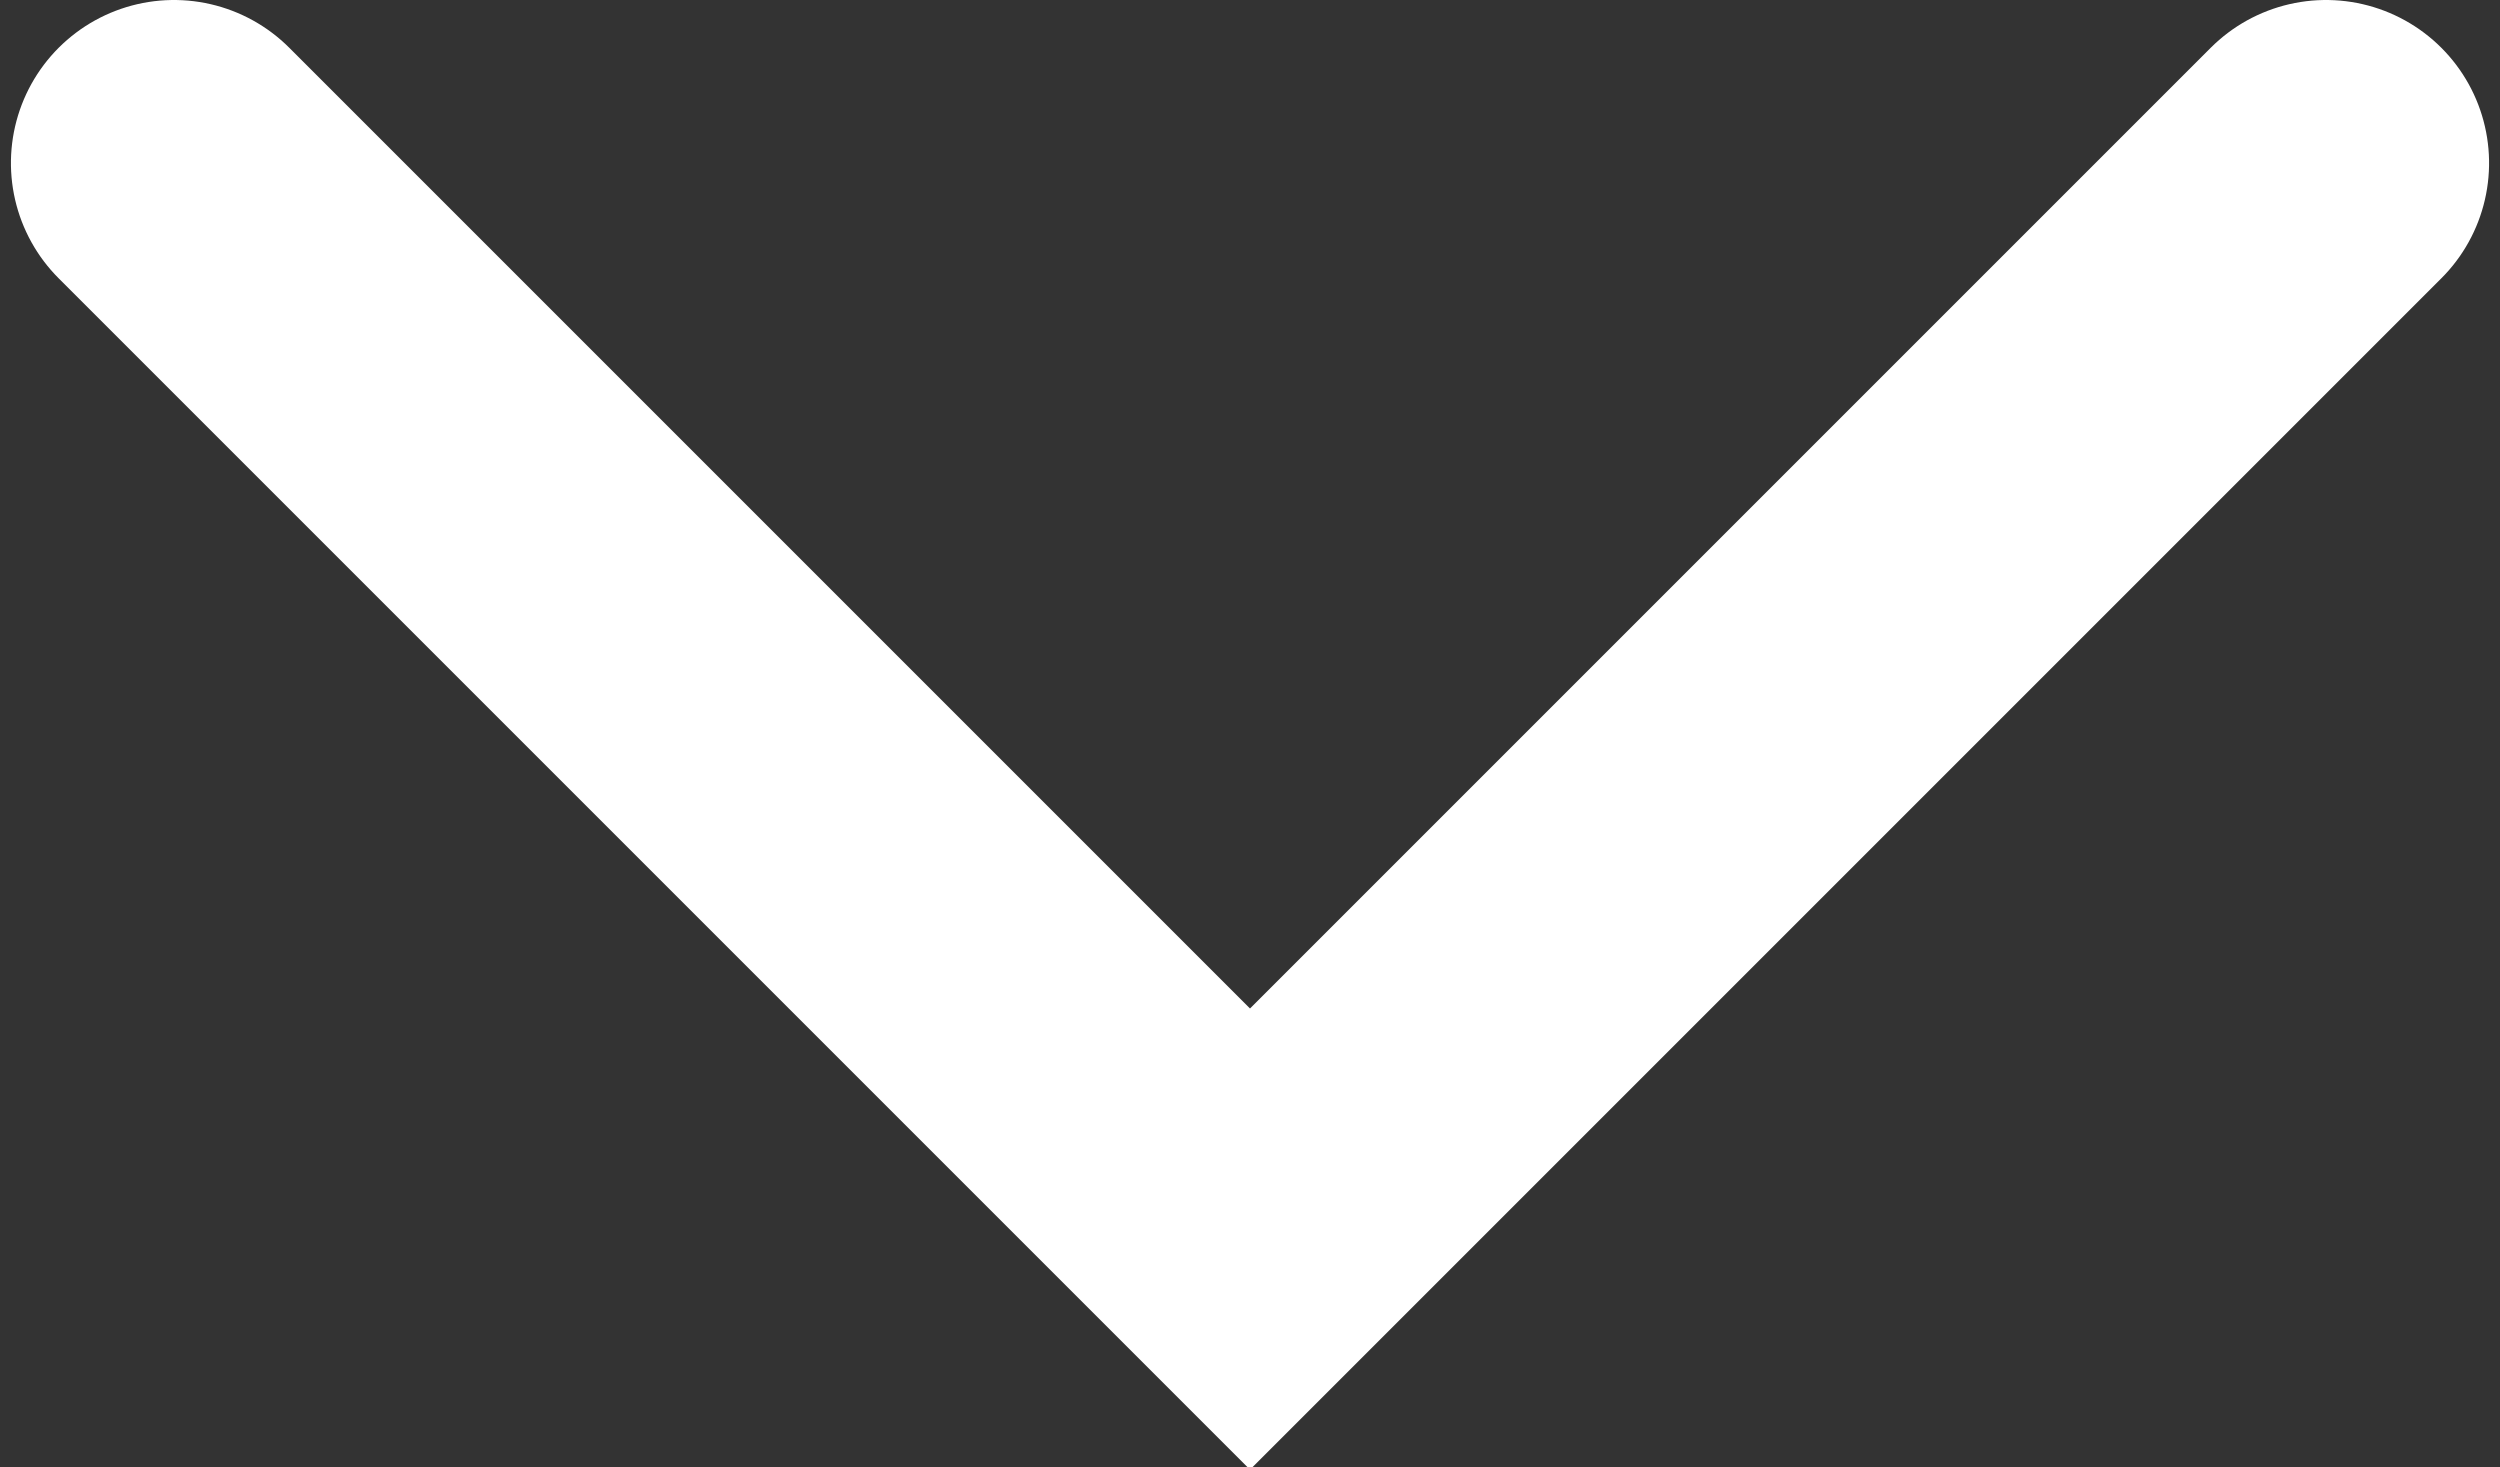 <?xml version="1.0" encoding="UTF-8"?>
<svg width="46px" height="27px" viewBox="0 0 46 27" version="1.1" xmlns="http://www.w3.org/2000/svg" xmlns:xlink="http://www.w3.org/1999/xlink">
    <rect x="0" y="0" width="46" height="27" fill="#333333" stroke="none"/>
    <!-- Generator: Sketch 51.3 (57544) - http://www.bohemiancoding.com/sketch -->
    <title>Path</title>
    <desc>Created with Sketch.</desc>
    <defs></defs>
    <g id="Page-1" stroke="none" stroke-width="1" fill="none" fill-rule="evenodd" stroke-linecap="round">
        <g id="One-World-Strong---Home-page-Copy-4" transform="translate(-697, -969)" fill-rule="nonzero" stroke="#FFFFFF" stroke-width="6">
            <polyline id="Path" transform="translate(720, 972) rotate(-45) translate(-720, -972) " points="706 958 706 986 734 986"></polyline>
        </g>
    </g>
</svg>